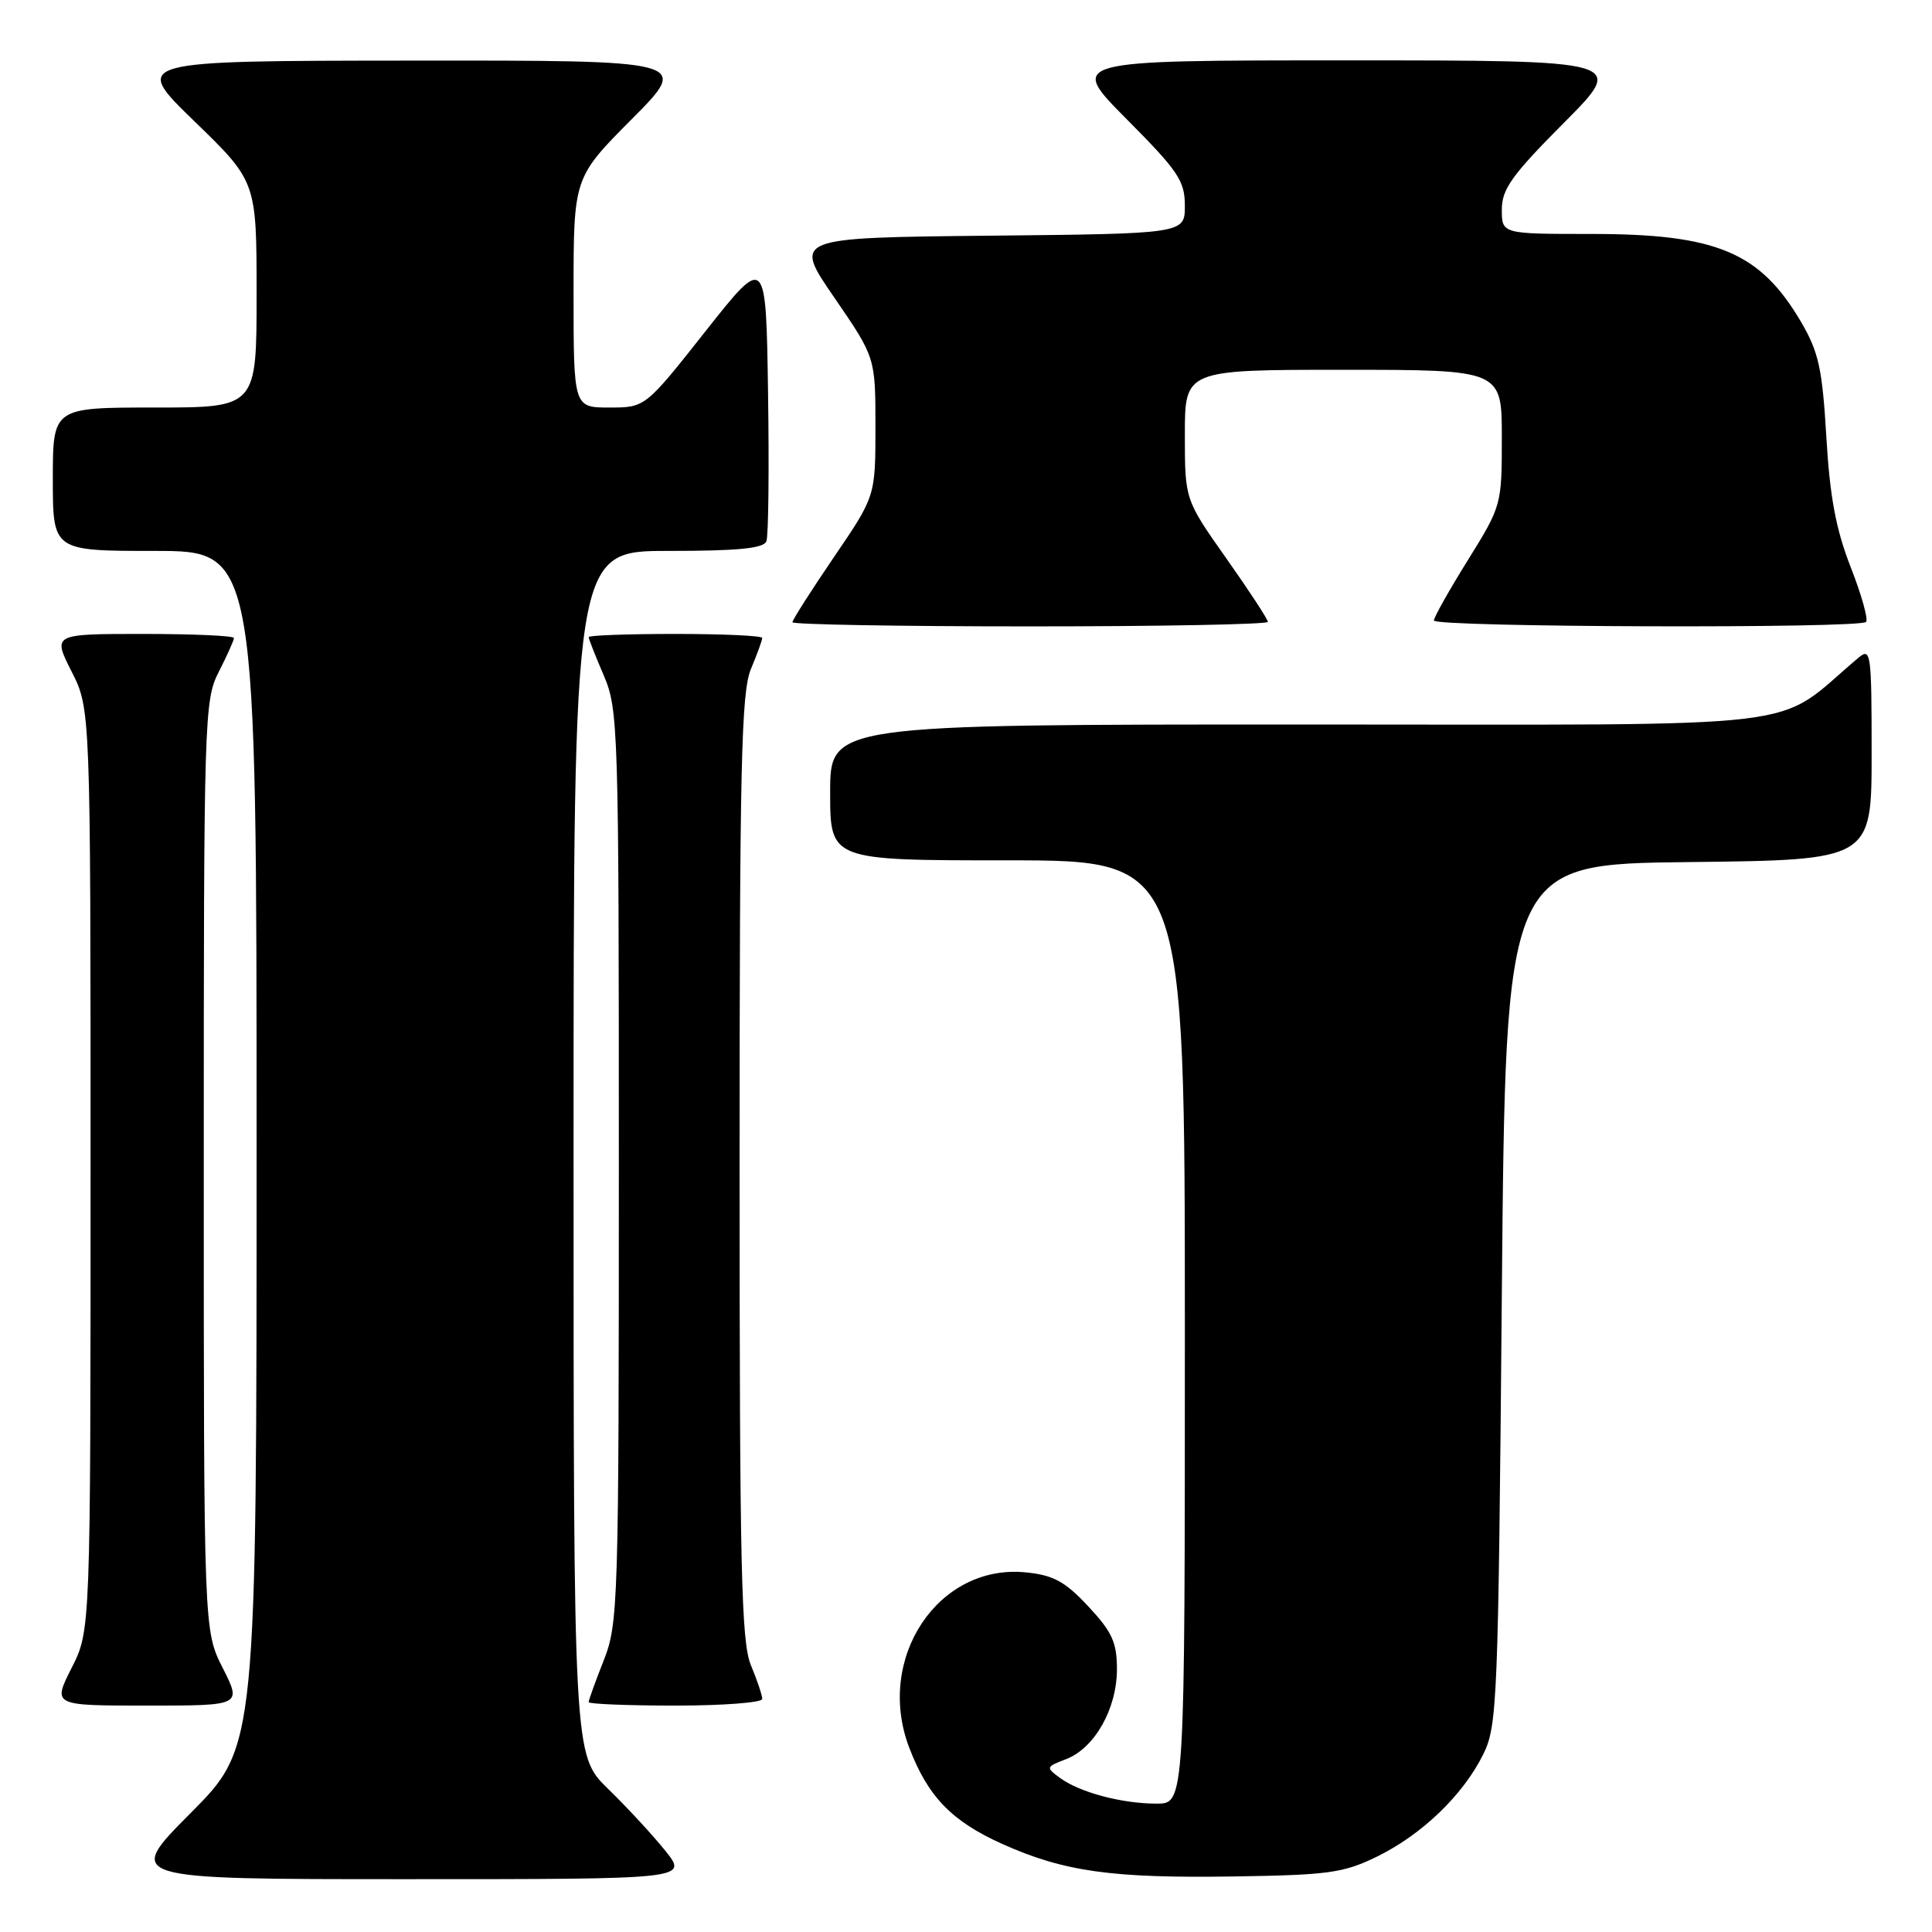 <?xml version="1.0" encoding="UTF-8" standalone="no"?>
<!DOCTYPE svg PUBLIC "-//W3C//DTD SVG 1.1//EN" "http://www.w3.org/Graphics/SVG/1.1/DTD/svg11.dtd" >
<svg xmlns="http://www.w3.org/2000/svg" xmlns:xlink="http://www.w3.org/1999/xlink" version="1.1" viewBox="0 0 256 256">
 <g >
 <path fill="currentColor"
d=" M 88.17 245.25 C 86.52 243.19 83.10 239.49 80.58 237.04 C 76.00 232.58 76.00 232.58 76.00 152.79 C 76.00 73.00 76.00 73.00 88.53 73.00 C 97.80 73.00 101.19 72.67 101.55 71.72 C 101.83 71.01 101.92 62.18 101.77 52.09 C 101.50 33.75 101.50 33.75 93.50 43.87 C 85.50 54.00 85.50 54.00 80.75 54.00 C 76.00 54.00 76.00 54.00 76.00 38.77 C 76.00 23.54 76.00 23.54 83.73 15.77 C 91.45 8.00 91.45 8.00 54.48 8.03 C 17.50 8.06 17.50 8.06 25.75 16.06 C 34.00 24.06 34.00 24.06 34.00 39.03 C 34.00 54.00 34.00 54.00 20.50 54.00 C 7.00 54.00 7.00 54.00 7.00 63.50 C 7.00 73.00 7.00 73.00 20.50 73.00 C 34.00 73.00 34.00 73.00 34.00 152.23 C 34.00 231.46 34.00 231.46 25.27 240.23 C 16.54 249.00 16.54 249.00 53.85 249.00 C 91.17 249.00 91.17 249.00 88.17 245.25 Z  M 182.46 246.01 C 188.42 243.09 193.86 237.86 196.53 232.47 C 198.40 228.70 198.53 225.61 199.00 171.50 C 199.50 114.50 199.50 114.50 223.75 114.23 C 248.00 113.96 248.00 113.96 248.00 99.83 C 248.00 86.47 247.90 85.77 246.25 87.16 C 234.68 96.89 242.04 96.00 172.82 96.00 C 110.00 96.00 110.00 96.00 110.00 105.00 C 110.00 114.00 110.00 114.00 133.50 114.00 C 157.00 114.00 157.00 114.00 157.00 176.50 C 157.00 239.00 157.00 239.00 153.25 238.99 C 148.65 238.99 143.06 237.50 140.45 235.58 C 138.56 234.19 138.59 234.12 141.25 233.10 C 145.03 231.66 147.99 226.44 148.00 221.21 C 148.00 217.63 147.38 216.26 144.21 212.86 C 141.13 209.56 139.60 208.72 135.96 208.35 C 124.33 207.16 115.95 219.73 120.48 231.58 C 122.95 238.06 126.12 241.33 132.80 244.33 C 140.98 248.00 147.31 248.89 163.50 248.64 C 176.03 248.45 178.02 248.18 182.46 246.01 Z  M 29.52 221.03 C 27.00 216.07 27.00 216.07 27.00 154.49 C 27.00 94.89 27.06 92.79 29.00 89.00 C 30.10 86.84 31.00 84.84 31.00 84.54 C 31.00 84.24 25.59 84.00 18.98 84.00 C 6.97 84.00 6.97 84.00 9.48 88.97 C 12.00 93.93 12.00 93.93 12.00 155.00 C 12.00 216.07 12.00 216.07 9.48 221.03 C 6.97 226.00 6.97 226.00 19.50 226.00 C 32.03 226.00 32.03 226.00 29.52 221.03 Z  M 101.00 225.12 C 101.00 224.64 100.33 222.63 99.50 220.65 C 98.22 217.59 98.00 207.87 98.00 154.65 C 98.00 101.44 98.22 91.72 99.50 88.65 C 100.33 86.68 101.00 84.82 101.00 84.53 C 101.00 84.24 95.83 84.00 89.50 84.00 C 83.17 84.00 78.00 84.19 78.00 84.42 C 78.00 84.65 78.90 86.93 80.00 89.50 C 81.93 93.99 82.00 96.39 82.00 154.55 C 82.00 212.57 81.92 215.12 80.00 220.00 C 78.90 222.79 78.00 225.28 78.00 225.54 C 78.00 225.79 83.17 226.00 89.50 226.00 C 95.83 226.00 101.00 225.60 101.00 225.12 Z  M 168.00 82.40 C 168.00 82.07 165.53 78.29 162.50 74.00 C 157.00 66.20 157.00 66.20 157.00 57.60 C 157.00 49.00 157.00 49.00 178.00 49.00 C 199.00 49.00 199.00 49.00 199.00 57.99 C 199.00 66.91 198.96 67.04 194.50 74.22 C 192.03 78.19 190.00 81.80 190.00 82.22 C 190.00 83.12 246.37 83.30 247.26 82.41 C 247.58 82.09 246.67 78.83 245.23 75.16 C 243.27 70.15 242.47 65.87 242.00 57.91 C 241.47 48.86 240.98 46.65 238.67 42.69 C 233.22 33.41 227.50 31.00 210.85 31.00 C 199.00 31.00 199.00 31.00 199.00 27.77 C 199.00 25.06 200.33 23.20 207.23 16.27 C 215.46 8.00 215.46 8.00 178.50 8.00 C 141.55 8.00 141.55 8.00 149.27 15.77 C 156.12 22.66 157.00 23.96 157.00 27.26 C 157.00 30.97 157.00 30.97 131.05 31.23 C 105.09 31.50 105.09 31.50 110.55 39.43 C 116.00 47.37 116.00 47.37 116.00 56.56 C 116.00 65.75 116.00 65.75 110.50 73.82 C 107.47 78.27 105.00 82.15 105.00 82.45 C 105.00 82.75 119.17 83.00 136.50 83.00 C 153.82 83.00 168.00 82.73 168.00 82.40 Z "/>
</g>
</svg>